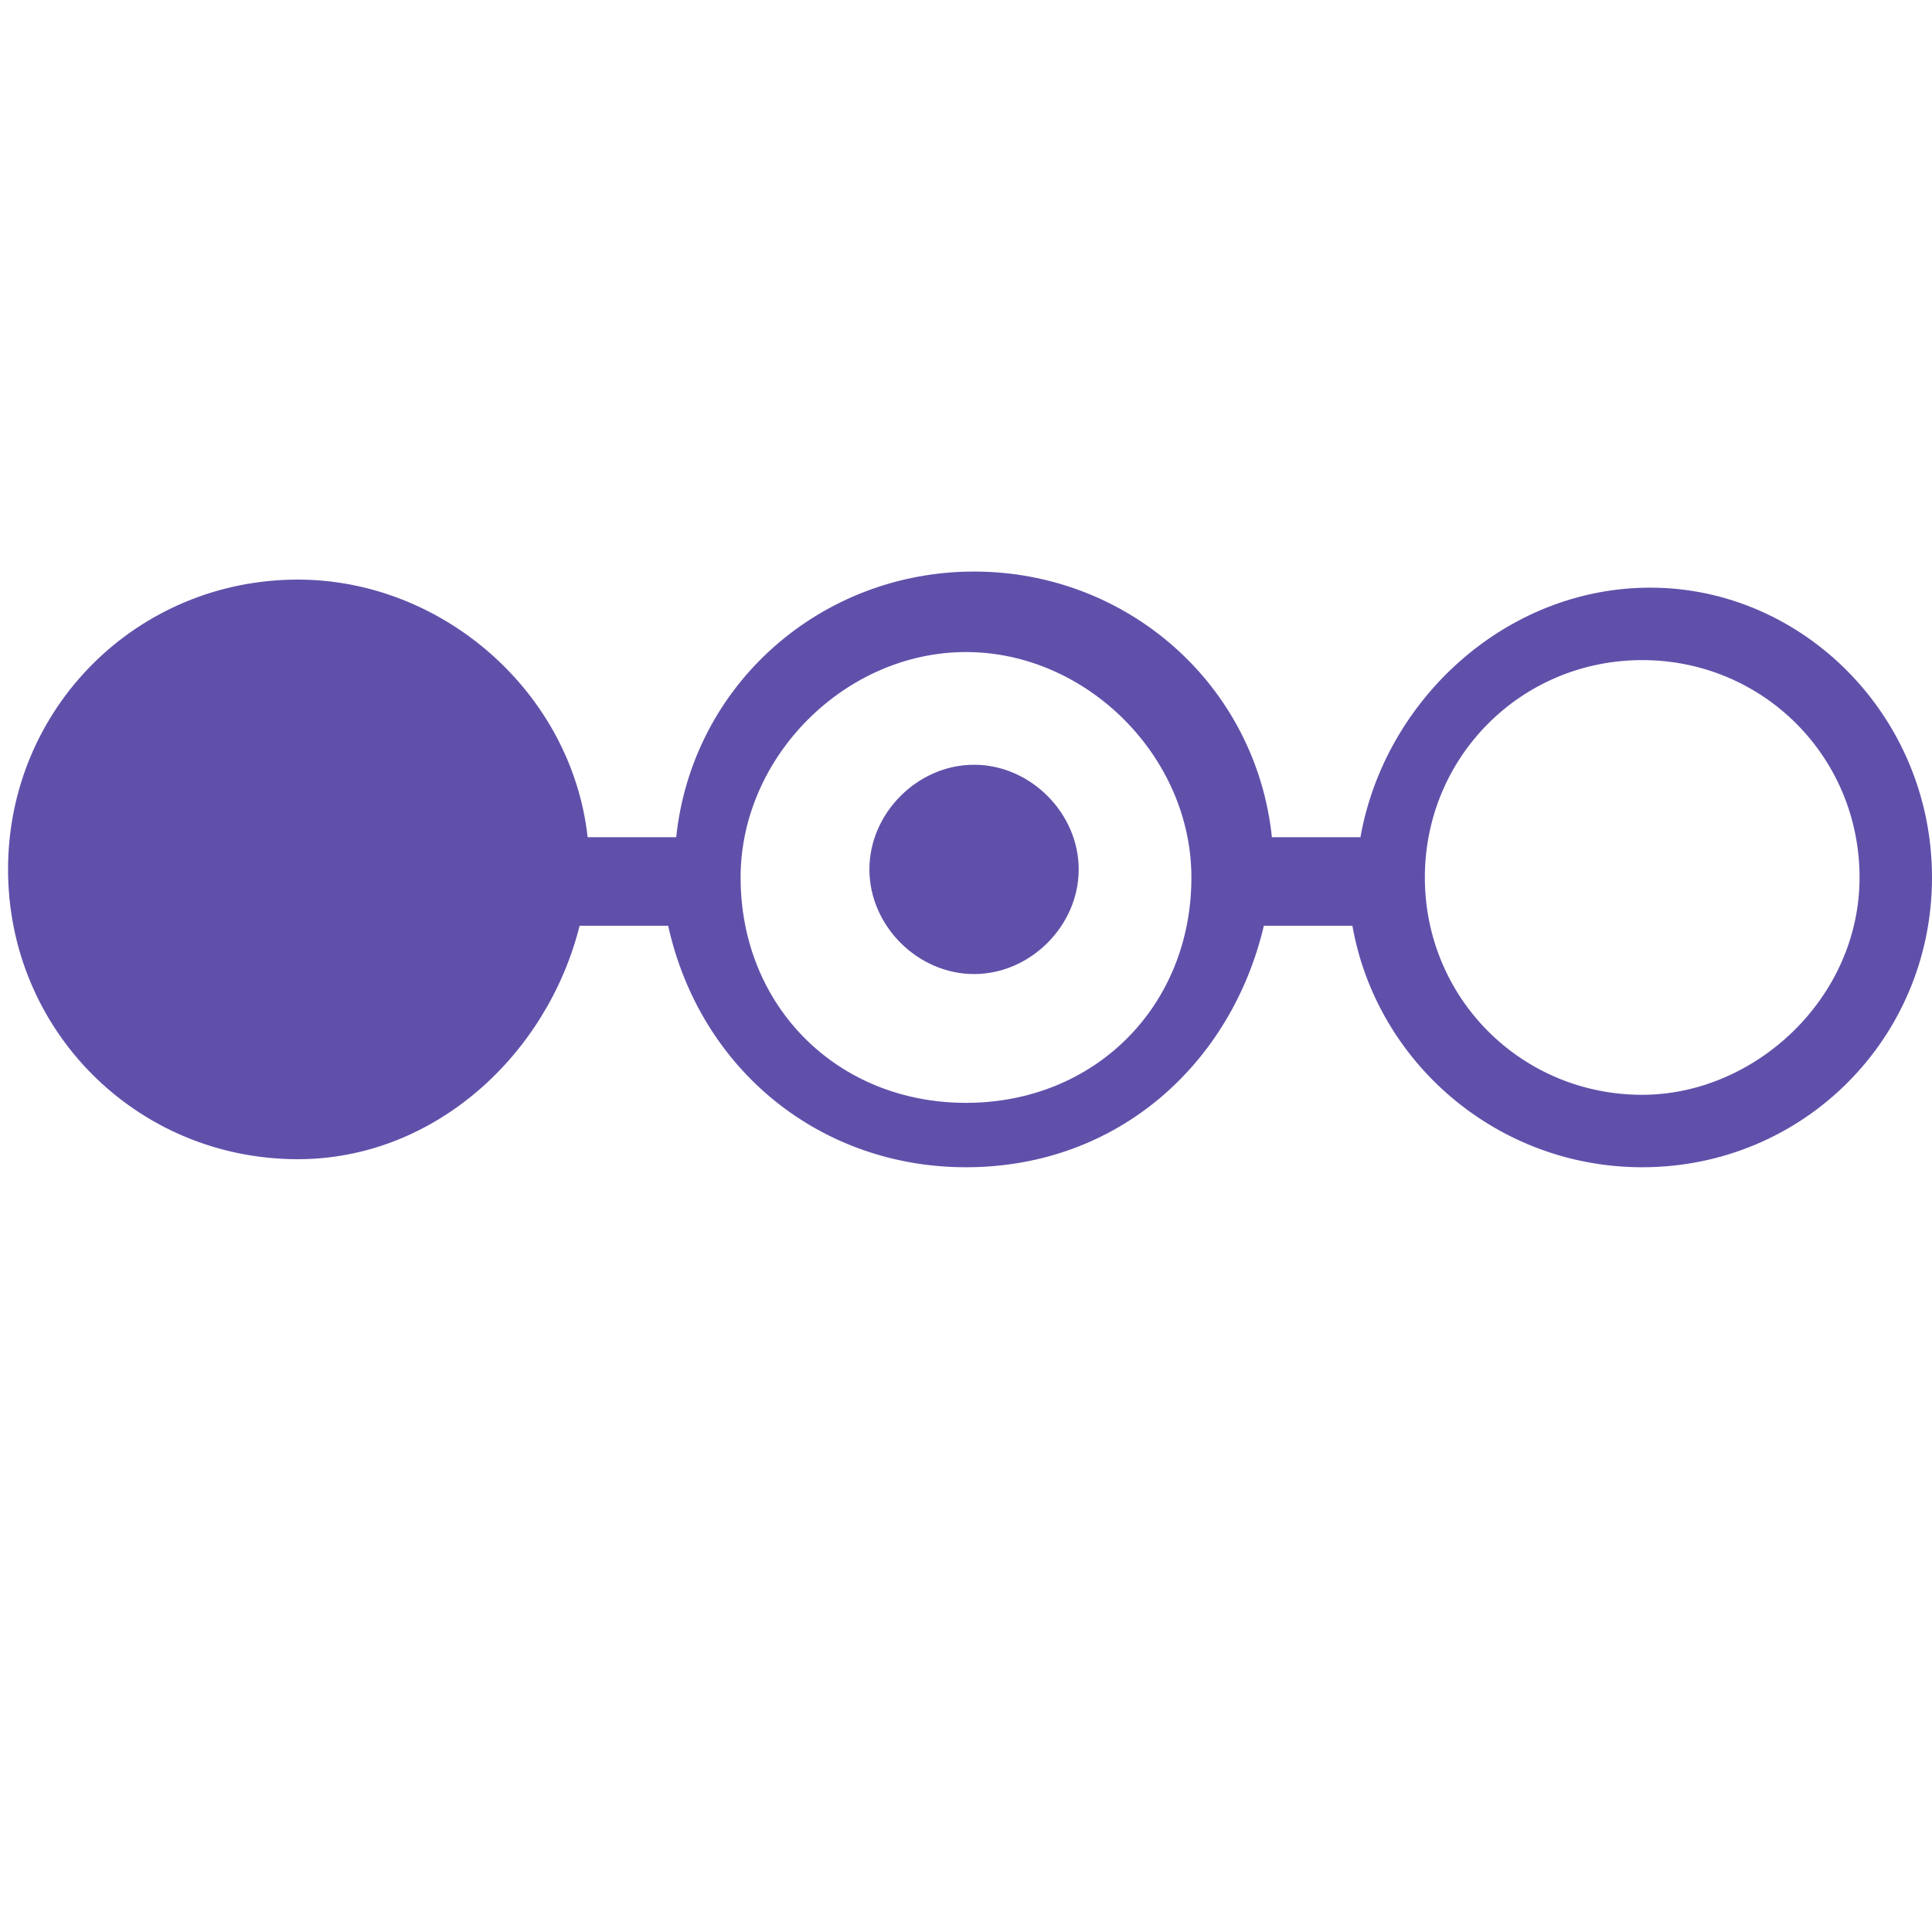<?xml version="1.0" encoding="utf-8"?>
<!-- Generator: Adobe Illustrator 21.1.0, SVG Export Plug-In . SVG Version: 6.00 Build 0)  -->
<svg version="1.1" id="Layer_1" xmlns="http://www.w3.org/2000/svg" xmlns:xlink="http://www.w3.org/1999/xlink" x="0px" y="0px"
	 viewBox="0 0 24 24" style="enable-background:new 0 0 24 24;" xml:space="preserve">
<path style="fill: #6150aa;" d="M13.4,10.8c0,0.7-0.6,1.3-1.3,1.3c-0.7,0-1.3-0.6-1.3-1.3c0-0.7,0.6-1.3,1.3-1.3C12.8,9.5,13.4,10.1,13.4,10.8z M24,10.9
	c0,2-1.6,3.6-3.6,3.6c-1.8,0-3.3-1.3-3.6-3h-1.1c-0.4,1.7-1.8,3-3.7,3c-1.8,0-3.3-1.2-3.7-3H7.2c-0.4,1.6-1.8,2.9-3.5,2.9
	c-2,0-3.6-1.6-3.6-3.6s1.6-3.6,3.6-3.6c1.8,0,3.4,1.4,3.6,3.2h1.1c0.2-1.9,1.8-3.3,3.7-3.3c1.9,0,3.5,1.4,3.7,3.3h1.1
	c0.3-1.7,1.8-3.1,3.6-3.1C22.4,7.3,24,8.9,24,10.9z M14.8,10.9c0-1.5-1.3-2.8-2.8-2.8c-1.5,0-2.8,1.3-2.8,2.8c0,1.6,1.2,2.8,2.8,2.8
	C13.6,13.7,14.8,12.5,14.8,10.9z M23.1,10.9c0-1.5-1.2-2.7-2.7-2.7c-1.5,0-2.7,1.2-2.7,2.7s1.2,2.7,2.7,2.7
	C21.8,13.6,23.1,12.4,23.1,10.9z"/>
</svg>
